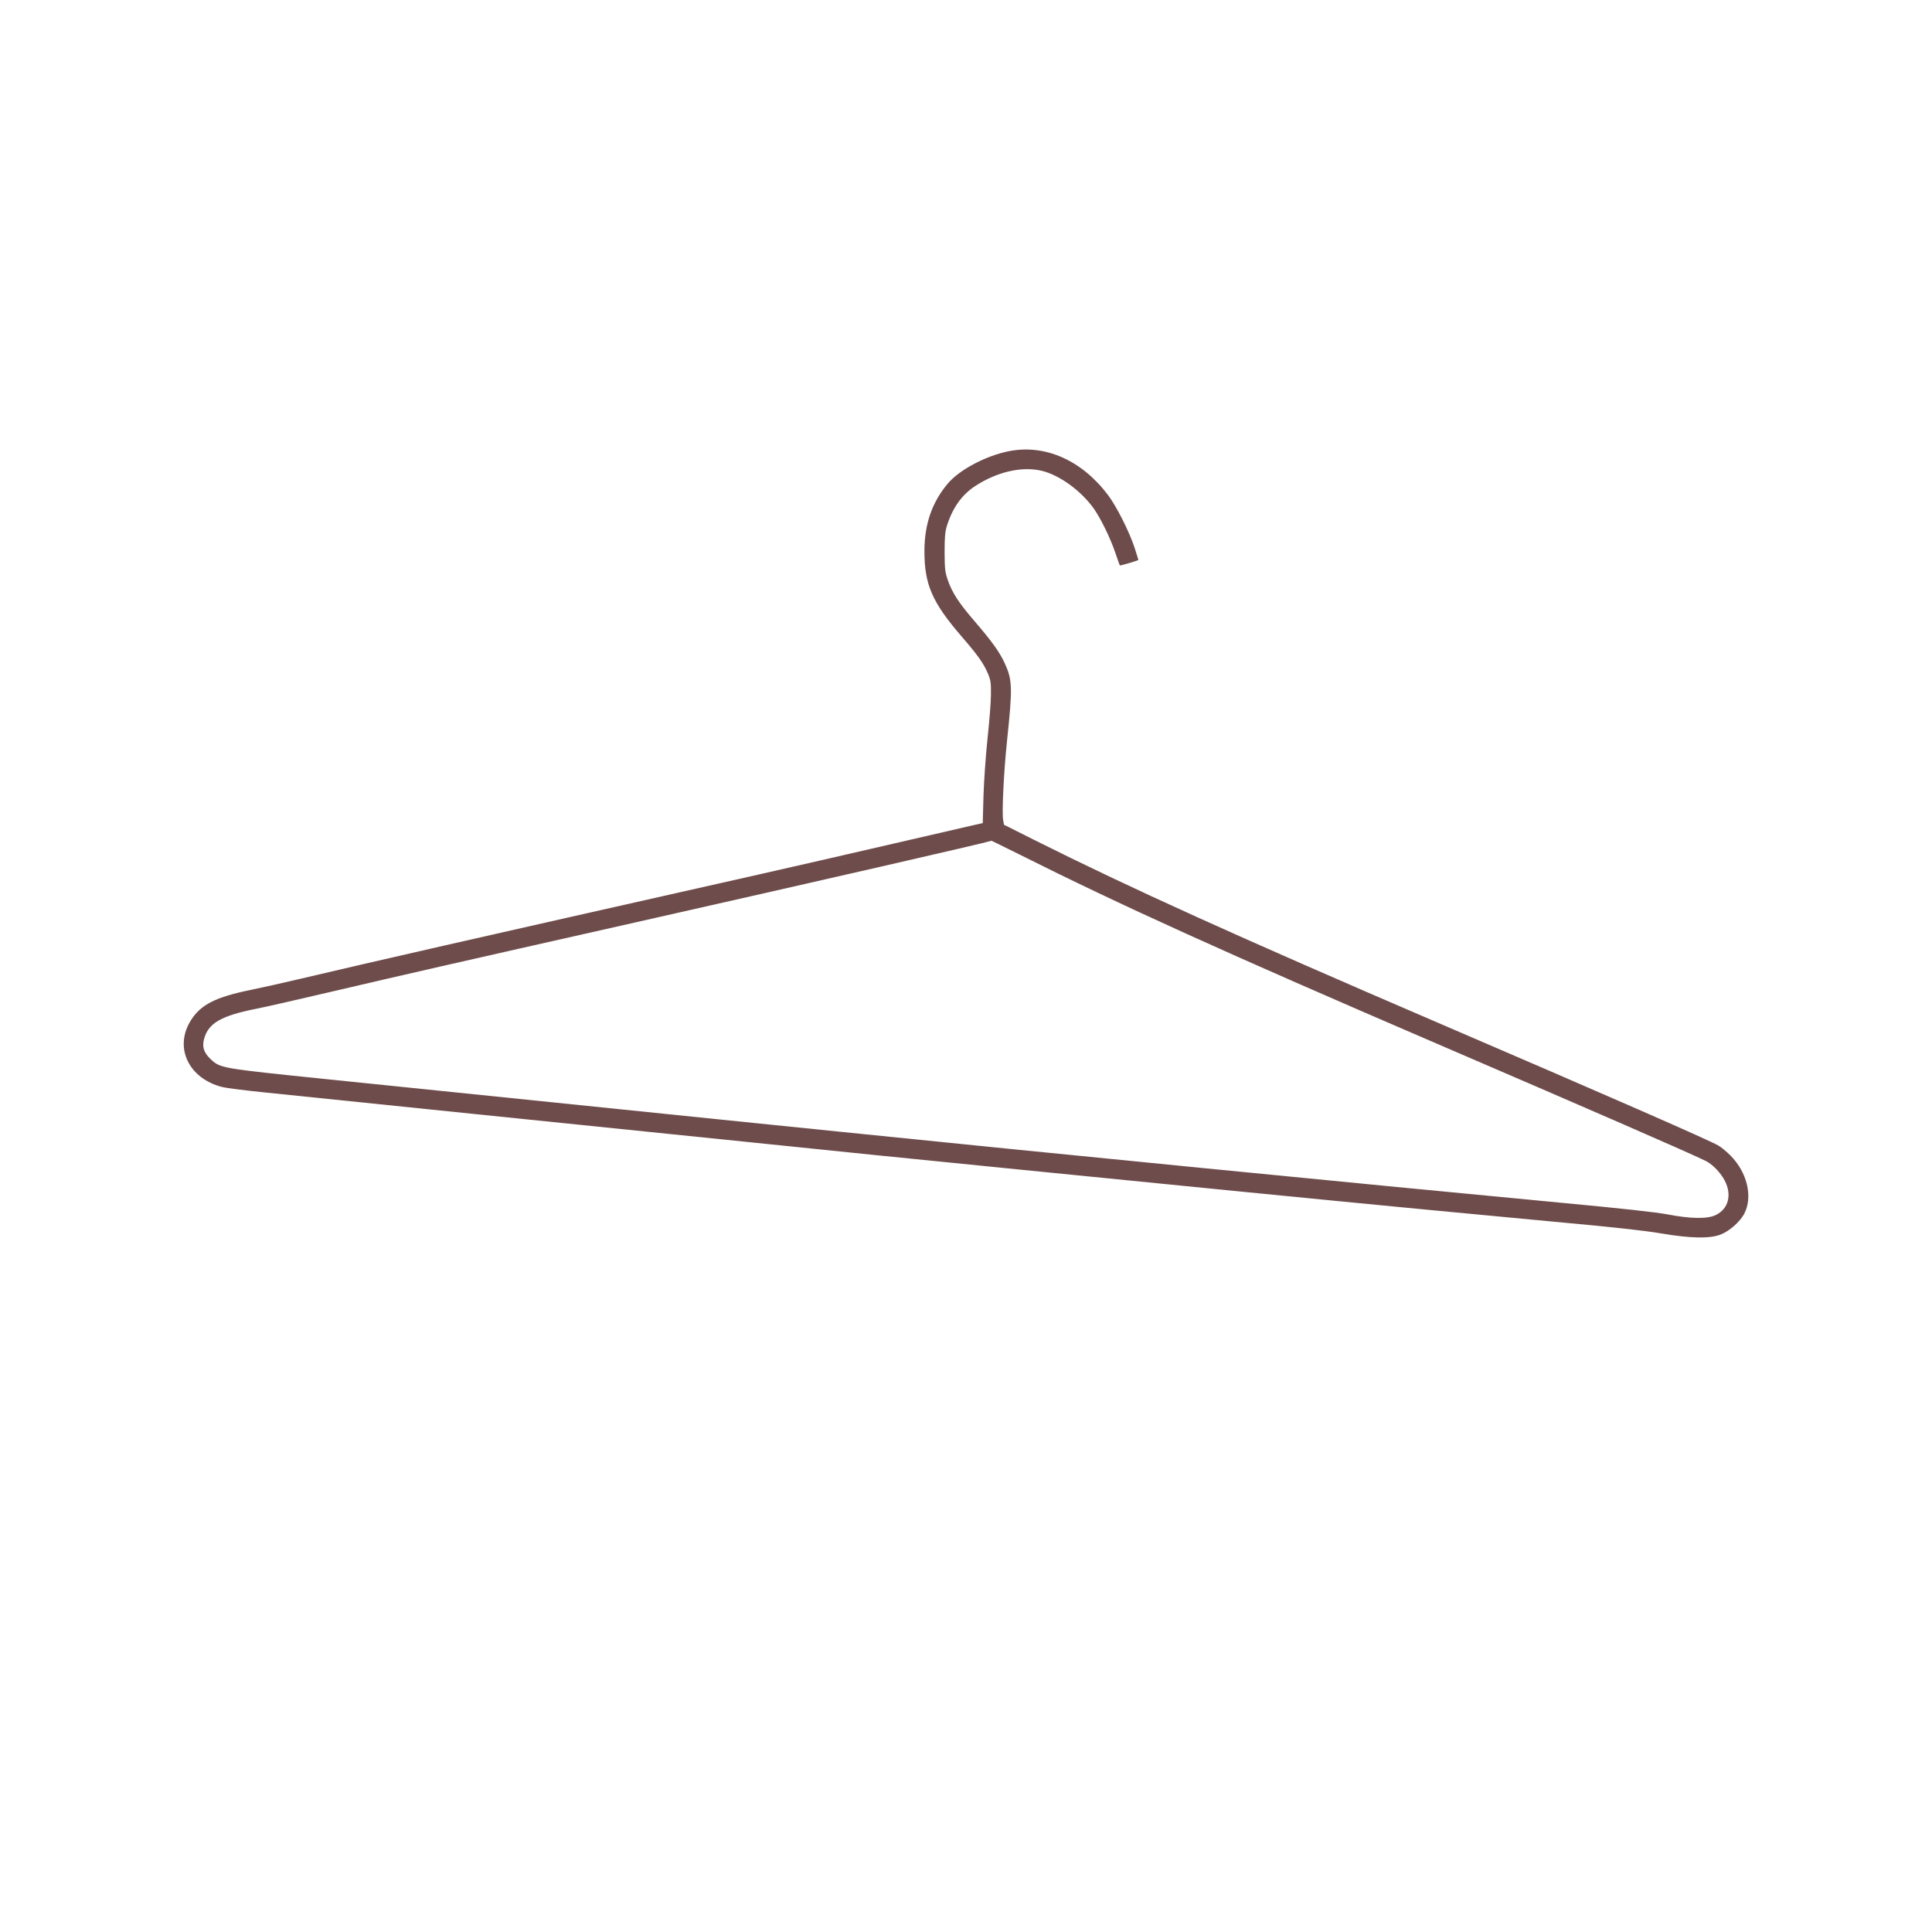 <?xml version="1.0" standalone="no"?>
<!DOCTYPE svg PUBLIC "-//W3C//DTD SVG 20010904//EN"
 "http://www.w3.org/TR/2001/REC-SVG-20010904/DTD/svg10.dtd">
<svg version="1.0" xmlns="http://www.w3.org/2000/svg"
 width="128pt" height="128pt" viewBox="-150 100 1580 645"
 preserveAspectRatio="xMidYMid meet">
<g transform="translate(0,645) scale(0.1,-0.1)"
fill="#6e4c4b" stroke="none">
<path d="M6750 6435 c-190 -38 -406 -153 -500 -266 -128 -152 -190 -331 -190
-552 0 -272 63 -418 304 -697 134 -155 180 -220 216 -305 22 -53 25 -74 24
-170 0 -60 -13 -222 -28 -360 -15 -143 -29 -345 -33 -470 l-6 -221 -96 -22
c-53 -12 -357 -82 -676 -156 -319 -74 -800 -184 -1070 -245 -2508 -565 -3042
-687 -3740 -851 -143 -34 -324 -74 -402 -90 -289 -59 -410 -120 -491 -248
-141 -221 -21 -477 256 -547 31 -8 188 -28 347 -44 413 -43 2868 -295 4005
-411 272 -28 711 -73 975 -100 264 -27 752 -76 1085 -109 1693 -169 2352 -234
2735 -271 231 -22 557 -54 725 -70 168 -16 620 -59 1005 -95 493 -45 756 -74
890 -97 241 -41 398 -44 487 -9 72 28 161 107 194 173 70 137 22 336 -114 473
-31 31 -75 68 -98 81 -74 44 -915 412 -2304 1009 -1624 698 -2505 1097 -3292
1491 l-247 124 -7 37 c-11 61 4 383 31 644 47 447 45 502 -20 644 -41 88 -105
177 -240 334 -132 153 -186 235 -222 337 -25 73 -27 91 -28 234 0 124 4 167
19 215 46 146 121 253 231 325 180 117 381 163 544 125 145 -35 321 -162 426
-309 58 -83 135 -240 176 -361 19 -55 35 -102 37 -104 2 -4 152 40 152 45 0 1
-14 44 -30 96 -43 132 -148 341 -219 435 -215 285 -515 417 -811 358z m83
-3296 c836 -419 1695 -808 3417 -1549 1258 -541 2095 -906 2203 -961 55 -28
121 -98 153 -161 59 -115 29 -229 -73 -279 -68 -34 -207 -32 -398 5 -97 18
-368 48 -880 96 -1497 141 -4309 418 -5890 580 -269 27 -710 72 -980 100 -803
82 -996 102 -3219 330 -866 89 -863 89 -943 163 -55 51 -72 100 -54 165 34
129 139 190 426 247 72 14 339 75 595 135 685 160 934 217 2500 570 1511 341
2870 652 2918 669 1 1 102 -49 225 -110z"/>
</g>
</svg>
